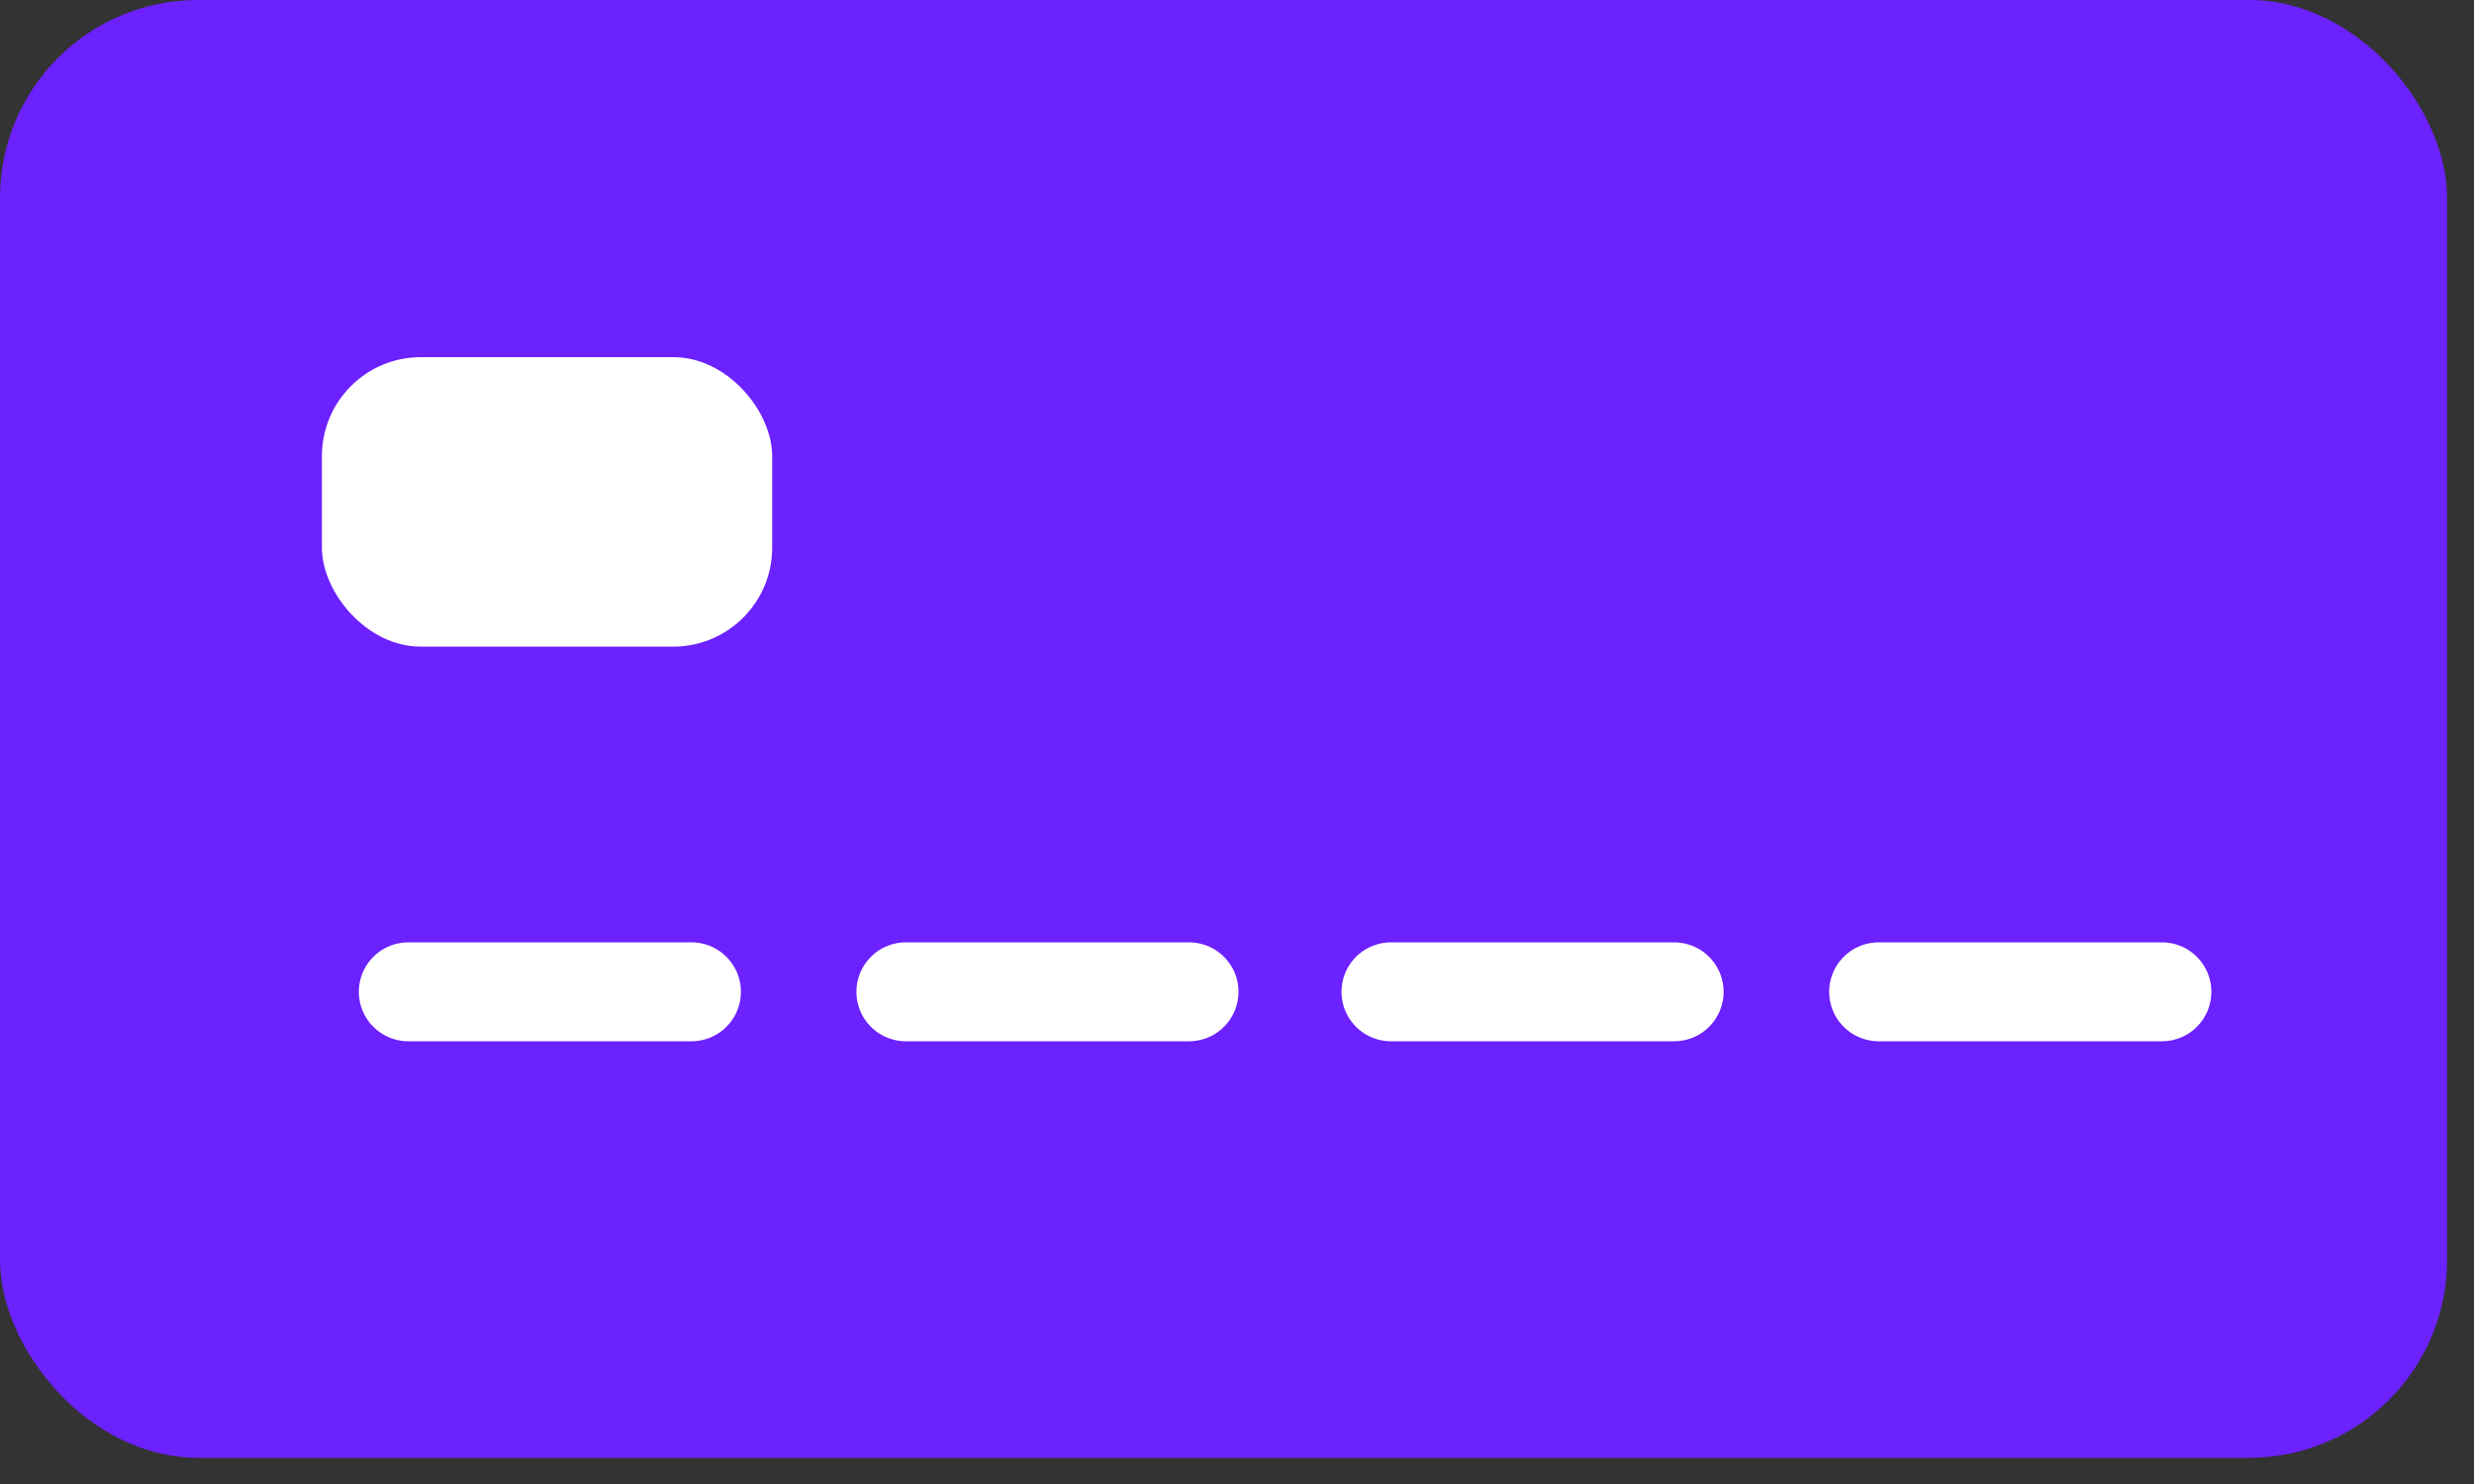 <svg width="25" height="15" viewBox="0 0 25 15" fill="none" xmlns="http://www.w3.org/2000/svg">
<rect x="0" y="0" width="25" height="15" fill="#333333" stroke="none"/>
<rect width="24.728" height="14.735" rx="2" fill="#6C21FF"/>
<rect x="3.253" y="3.61" width="4.55" height="2.926" rx="1" fill="white"/>
<line x1="4.126" y1="10.025" x2="6.987" y2="10.025" stroke="white" stroke-linecap="round"/>
<line x1="9.154" y1="10.025" x2="12.015" y2="10.025" stroke="white" stroke-linecap="round"/>
<line x1="14.056" y1="10.025" x2="16.917" y2="10.025" stroke="white" stroke-linecap="round"/>
<line x1="18.984" y1="10.025" x2="21.846" y2="10.025" stroke="white" stroke-linecap="round"/>
</svg>

